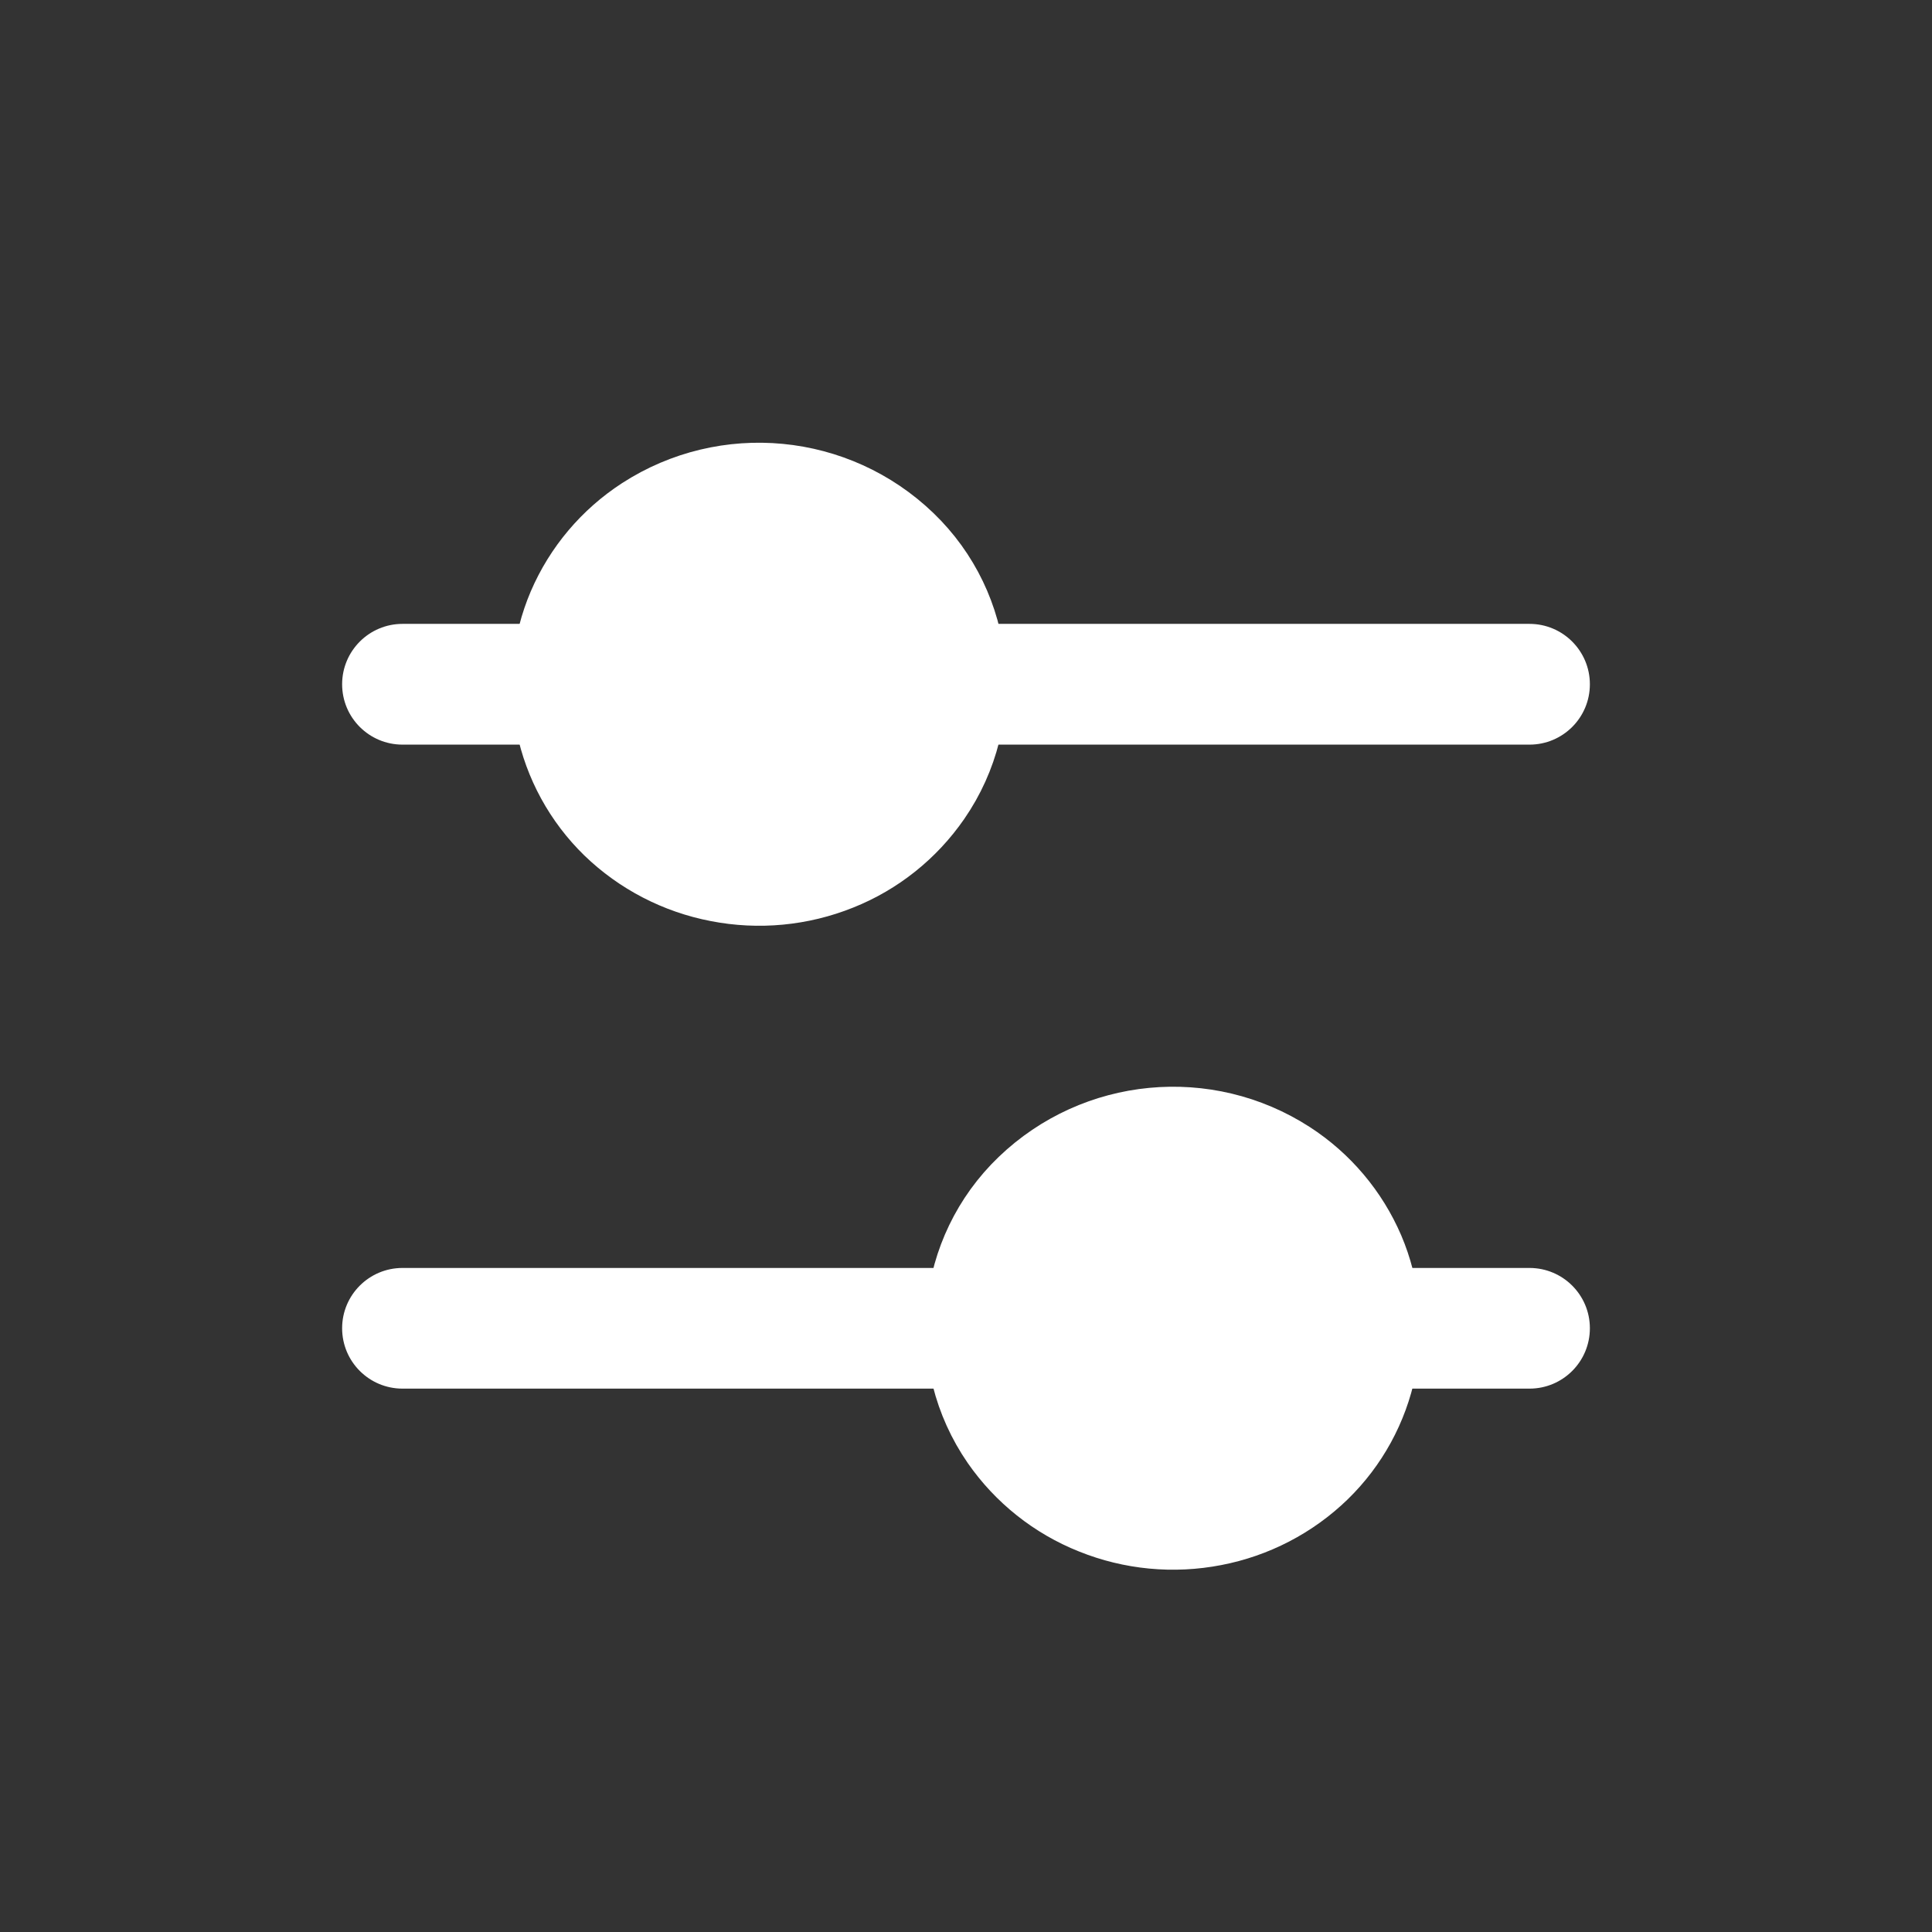 <?xml version="1.0" encoding="utf-8"?><!-- Uploaded to: SVG Repo, www.svgrepo.com, Generator: SVG Repo Mixer Tools -->
<svg width="32px" height="32px" viewBox="0 0 24 24" fill="#fff" xmlns="http://www.w3.org/2000/svg">
<rect x="0" y="0" width="24" height="24" fill="#333333" stroke="none"/>
<path fill-rule="evenodd" clip-rule="evenodd" d="M11.567 9.889C12.249 8.901 12.114 7.564 11.247 6.732C10.368 5.888 9.023 5.759 8 6.421C7.58 6.693 7.25 7.084 7.053 7.543C6.859 7.999 6.808 8.503 6.907 8.988C7.007 9.475 7.251 9.921 7.607 10.268C7.97 10.619 8.428 10.856 8.924 10.951C9.424 11.049 9.941 11 10.413 10.81C10.88 10.624 11.281 10.303 11.567 9.889Z" stroke="#fff" stroke-width="1" stroke-linecap="round" stroke-linejoin="round"/>
<path fill-rule="evenodd" clip-rule="evenodd" d="M12.433 17.89C11.75 16.901 11.886 15.564 12.753 14.732C13.632 13.888 14.977 13.759 16 14.421C16.42 14.693 16.75 15.084 16.947 15.543C17.141 15.999 17.192 16.503 17.093 16.988C16.993 17.475 16.749 17.921 16.393 18.267C16.03 18.619 15.572 18.856 15.076 18.951C14.577 19.048 14.061 18.999 13.59 18.809C13.122 18.623 12.72 18.303 12.433 17.89V17.89Z" stroke="#fff" stroke-width="1" stroke-linecap="round" stroke-linejoin="round"/>
<path d="M12 7.75C11.586 7.75 11.25 8.086 11.25 8.5C11.25 8.915 11.586 9.25 12 9.25V7.75ZM19 9.25C19.414 9.25 19.75 8.915 19.75 8.5C19.75 8.086 19.414 7.75 19 7.75V9.25ZM6.857 9.25C7.271 9.25 7.607 8.915 7.607 8.5C7.607 8.086 7.271 7.75 6.857 7.75V9.25ZM5 7.75C4.586 7.75 4.25 8.086 4.25 8.5C4.25 8.915 4.586 9.25 5 9.25V7.75ZM12 17.25C12.414 17.25 12.75 16.915 12.75 16.5C12.75 16.086 12.414 15.751 12 15.751V17.25ZM5 15.751C4.586 15.751 4.25 16.086 4.25 16.5C4.25 16.915 4.586 17.25 5 17.25V15.751ZM17.143 15.751C16.729 15.751 16.393 16.086 16.393 16.5C16.393 16.915 16.729 17.25 17.143 17.25V15.751ZM19 17.25C19.414 17.25 19.75 16.915 19.75 16.5C19.75 16.086 19.414 15.751 19 15.751V17.25ZM12 9.25H19V7.75H12V9.25ZM6.857 7.75H5V9.25H6.857V7.75ZM12 15.751H5V17.25H12V15.751ZM17.143 17.25H19V15.751H17.143V17.25Z" fill="#fff"/>
</svg>